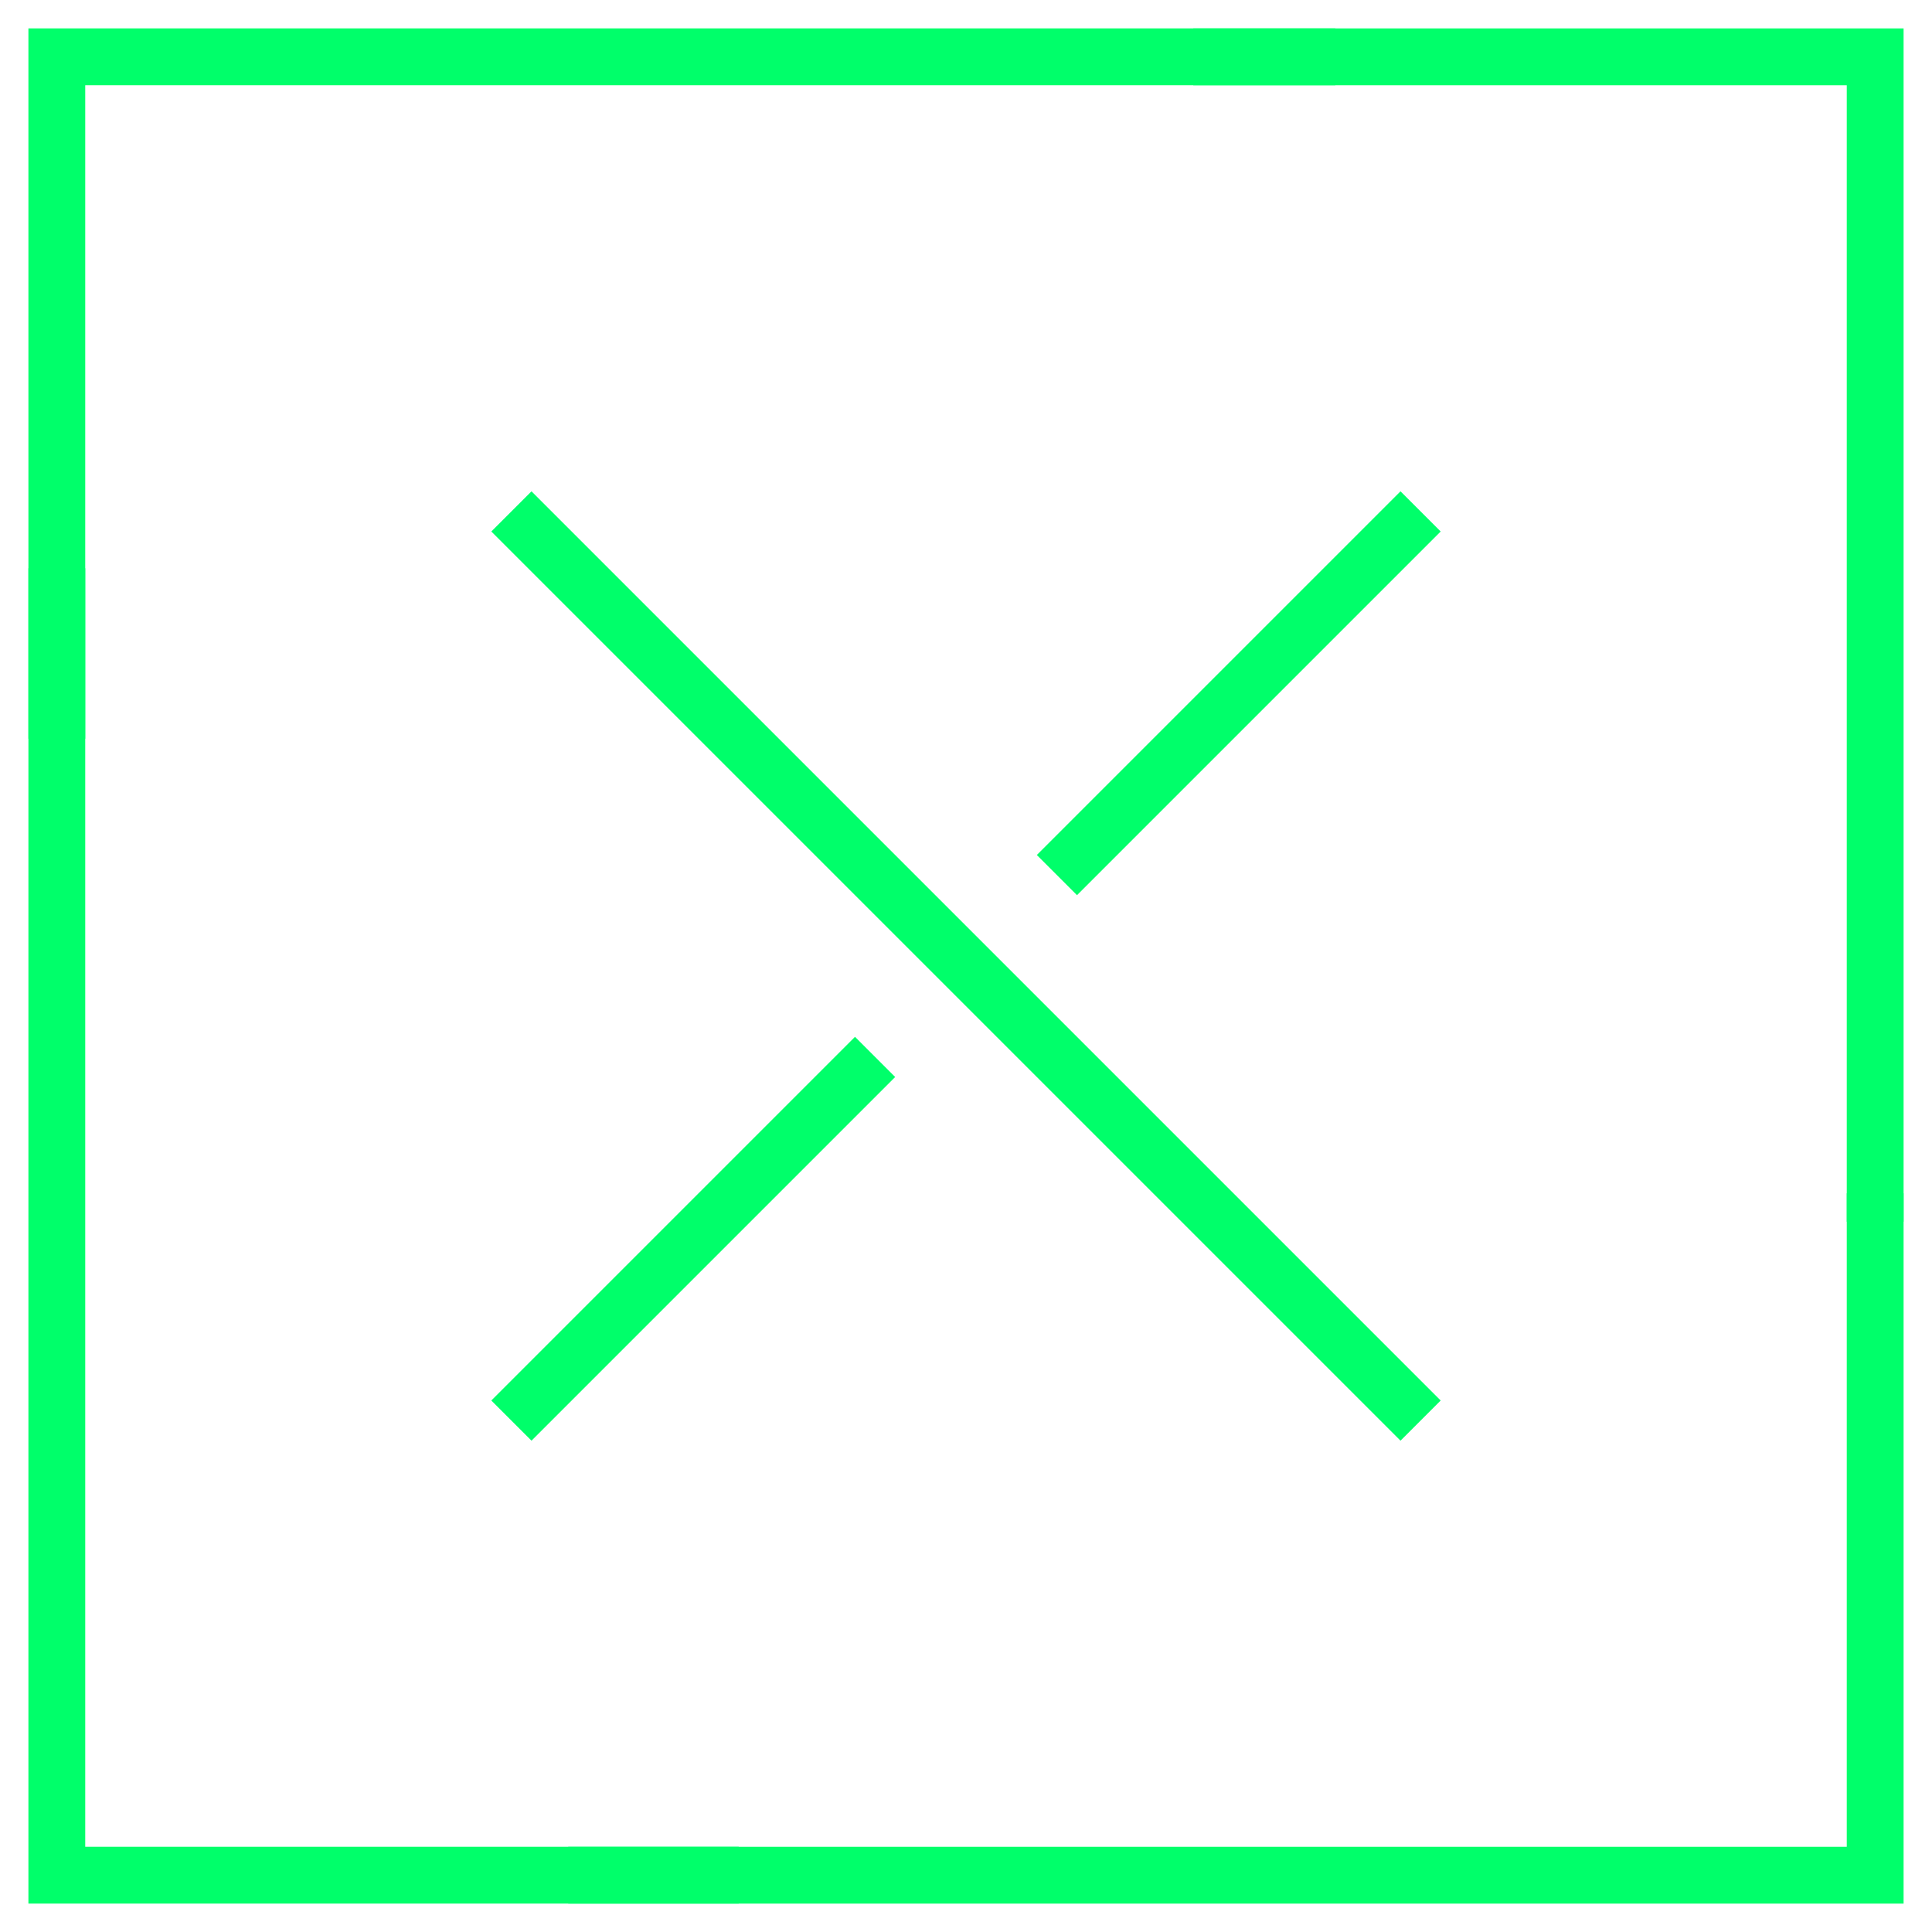 <svg xmlns="http://www.w3.org/2000/svg" fill="none" viewBox="0 0 34 34"><path stroke="#00FF6A" d="M21 1h12v20.5M13 33H1V10"/><path stroke="#00FF6A" d="M33 21v12H10M1 13V1h22.5M9 9l16 16m0-16-6.4 6.4M9 25l6.4-6.4"/></svg>